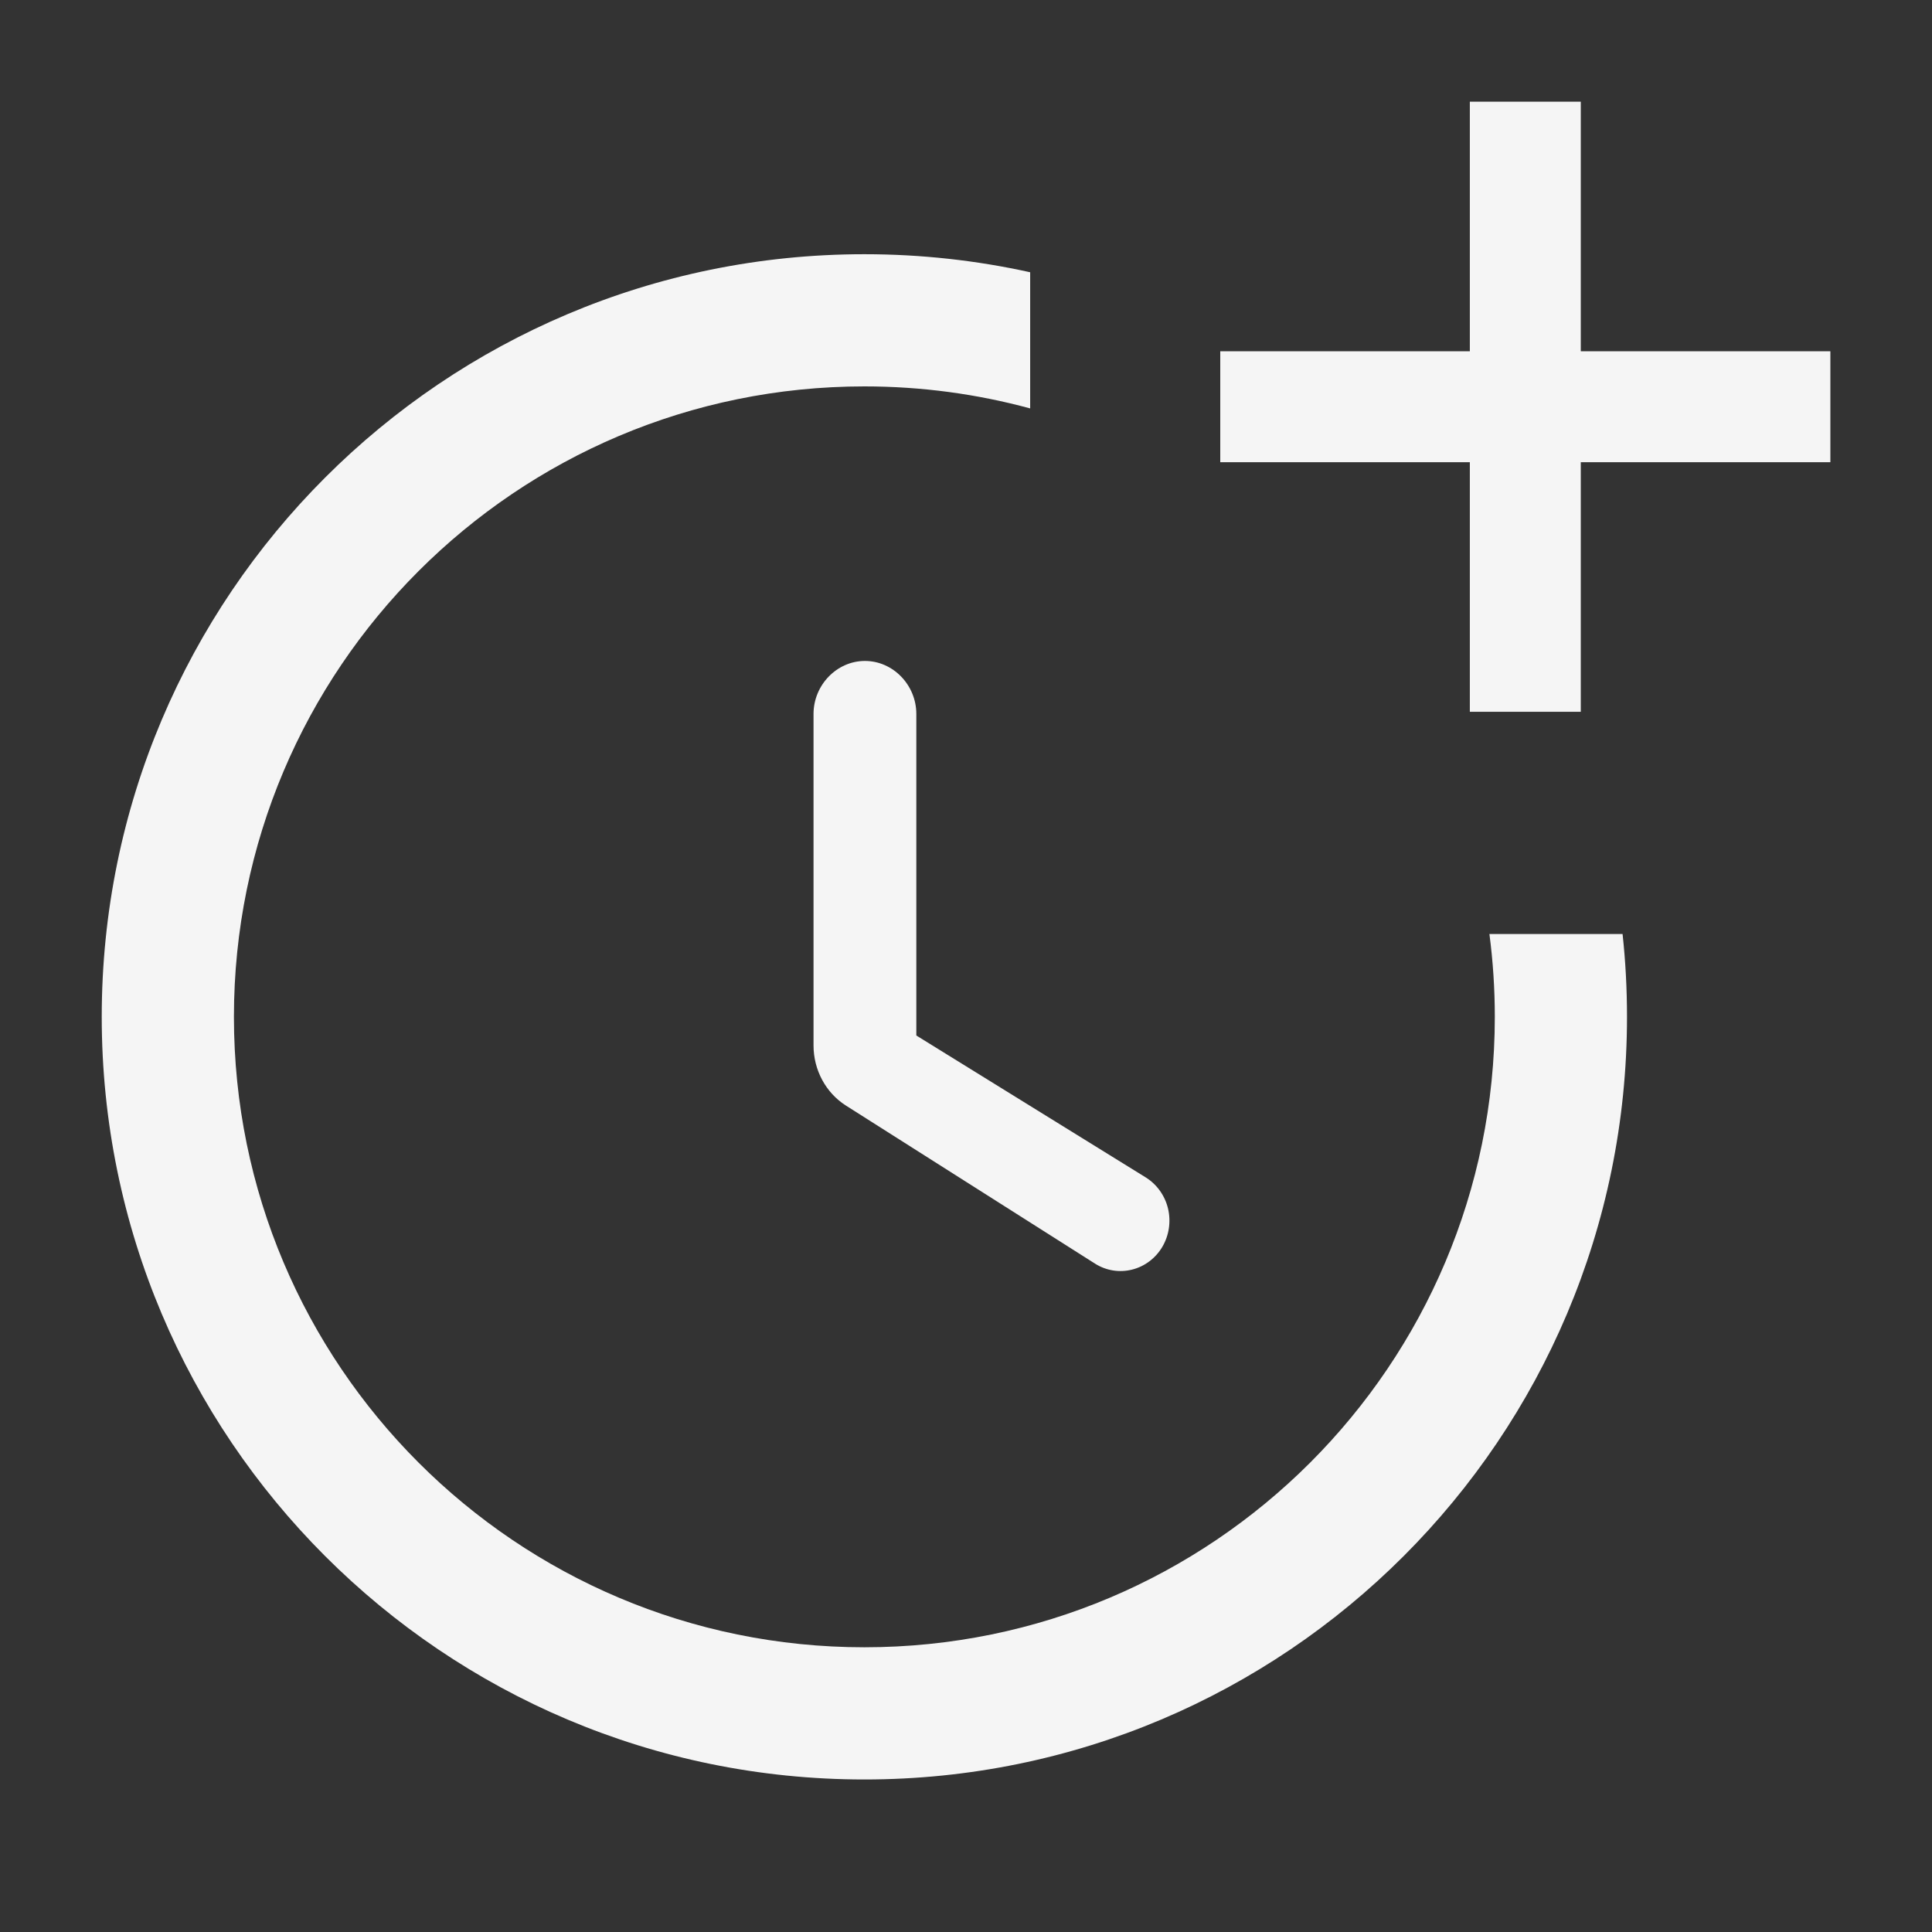 <svg width="38" height="38" viewBox="0 0 38 38" fill="none" xmlns="http://www.w3.org/2000/svg">
<rect x="0" y="0" width="38" height="38" fill="#333333" stroke="none"/>
<g opacity="0.95">
<path d="M17.012 13C16.46 13 16.001 13.473 16.001 14.043V20.561C16.001 21.048 16.244 21.493 16.635 21.743L21.541 24.856C21.759 24.993 22.021 25.034 22.268 24.971C22.516 24.909 22.73 24.747 22.862 24.523C22.994 24.298 23.034 24.028 22.974 23.773C22.913 23.517 22.756 23.297 22.538 23.16L18.023 20.367V14.043C18.023 13.473 17.565 13 17.012 13Z" fill="white"/>
<path fill-rule="evenodd" clip-rule="evenodd" d="M20.262 5.355C19.212 5.123 18.121 5 17.001 5C8.717 5 2.001 11.716 2.001 20C2.001 28.284 8.717 35 17.001 35C25.286 35 32.001 28.284 32.001 20C32.001 19.449 31.972 18.906 31.914 18.371H29.295C29.365 18.904 29.401 19.448 29.401 20C29.401 26.848 23.85 32.4 17.001 32.4C10.153 32.4 4.601 26.848 4.601 20C4.601 13.152 10.153 7.6 17.001 7.6C18.13 7.6 19.223 7.751 20.262 8.033V5.355Z" fill="white"/>
<rect x="28.91" y="2" width="2.182" height="12" fill="white"/>
<rect x="36.001" y="6.909" width="2.182" height="12" transform="rotate(90 36.001 6.909)" fill="white"/>
</g>
</svg>
